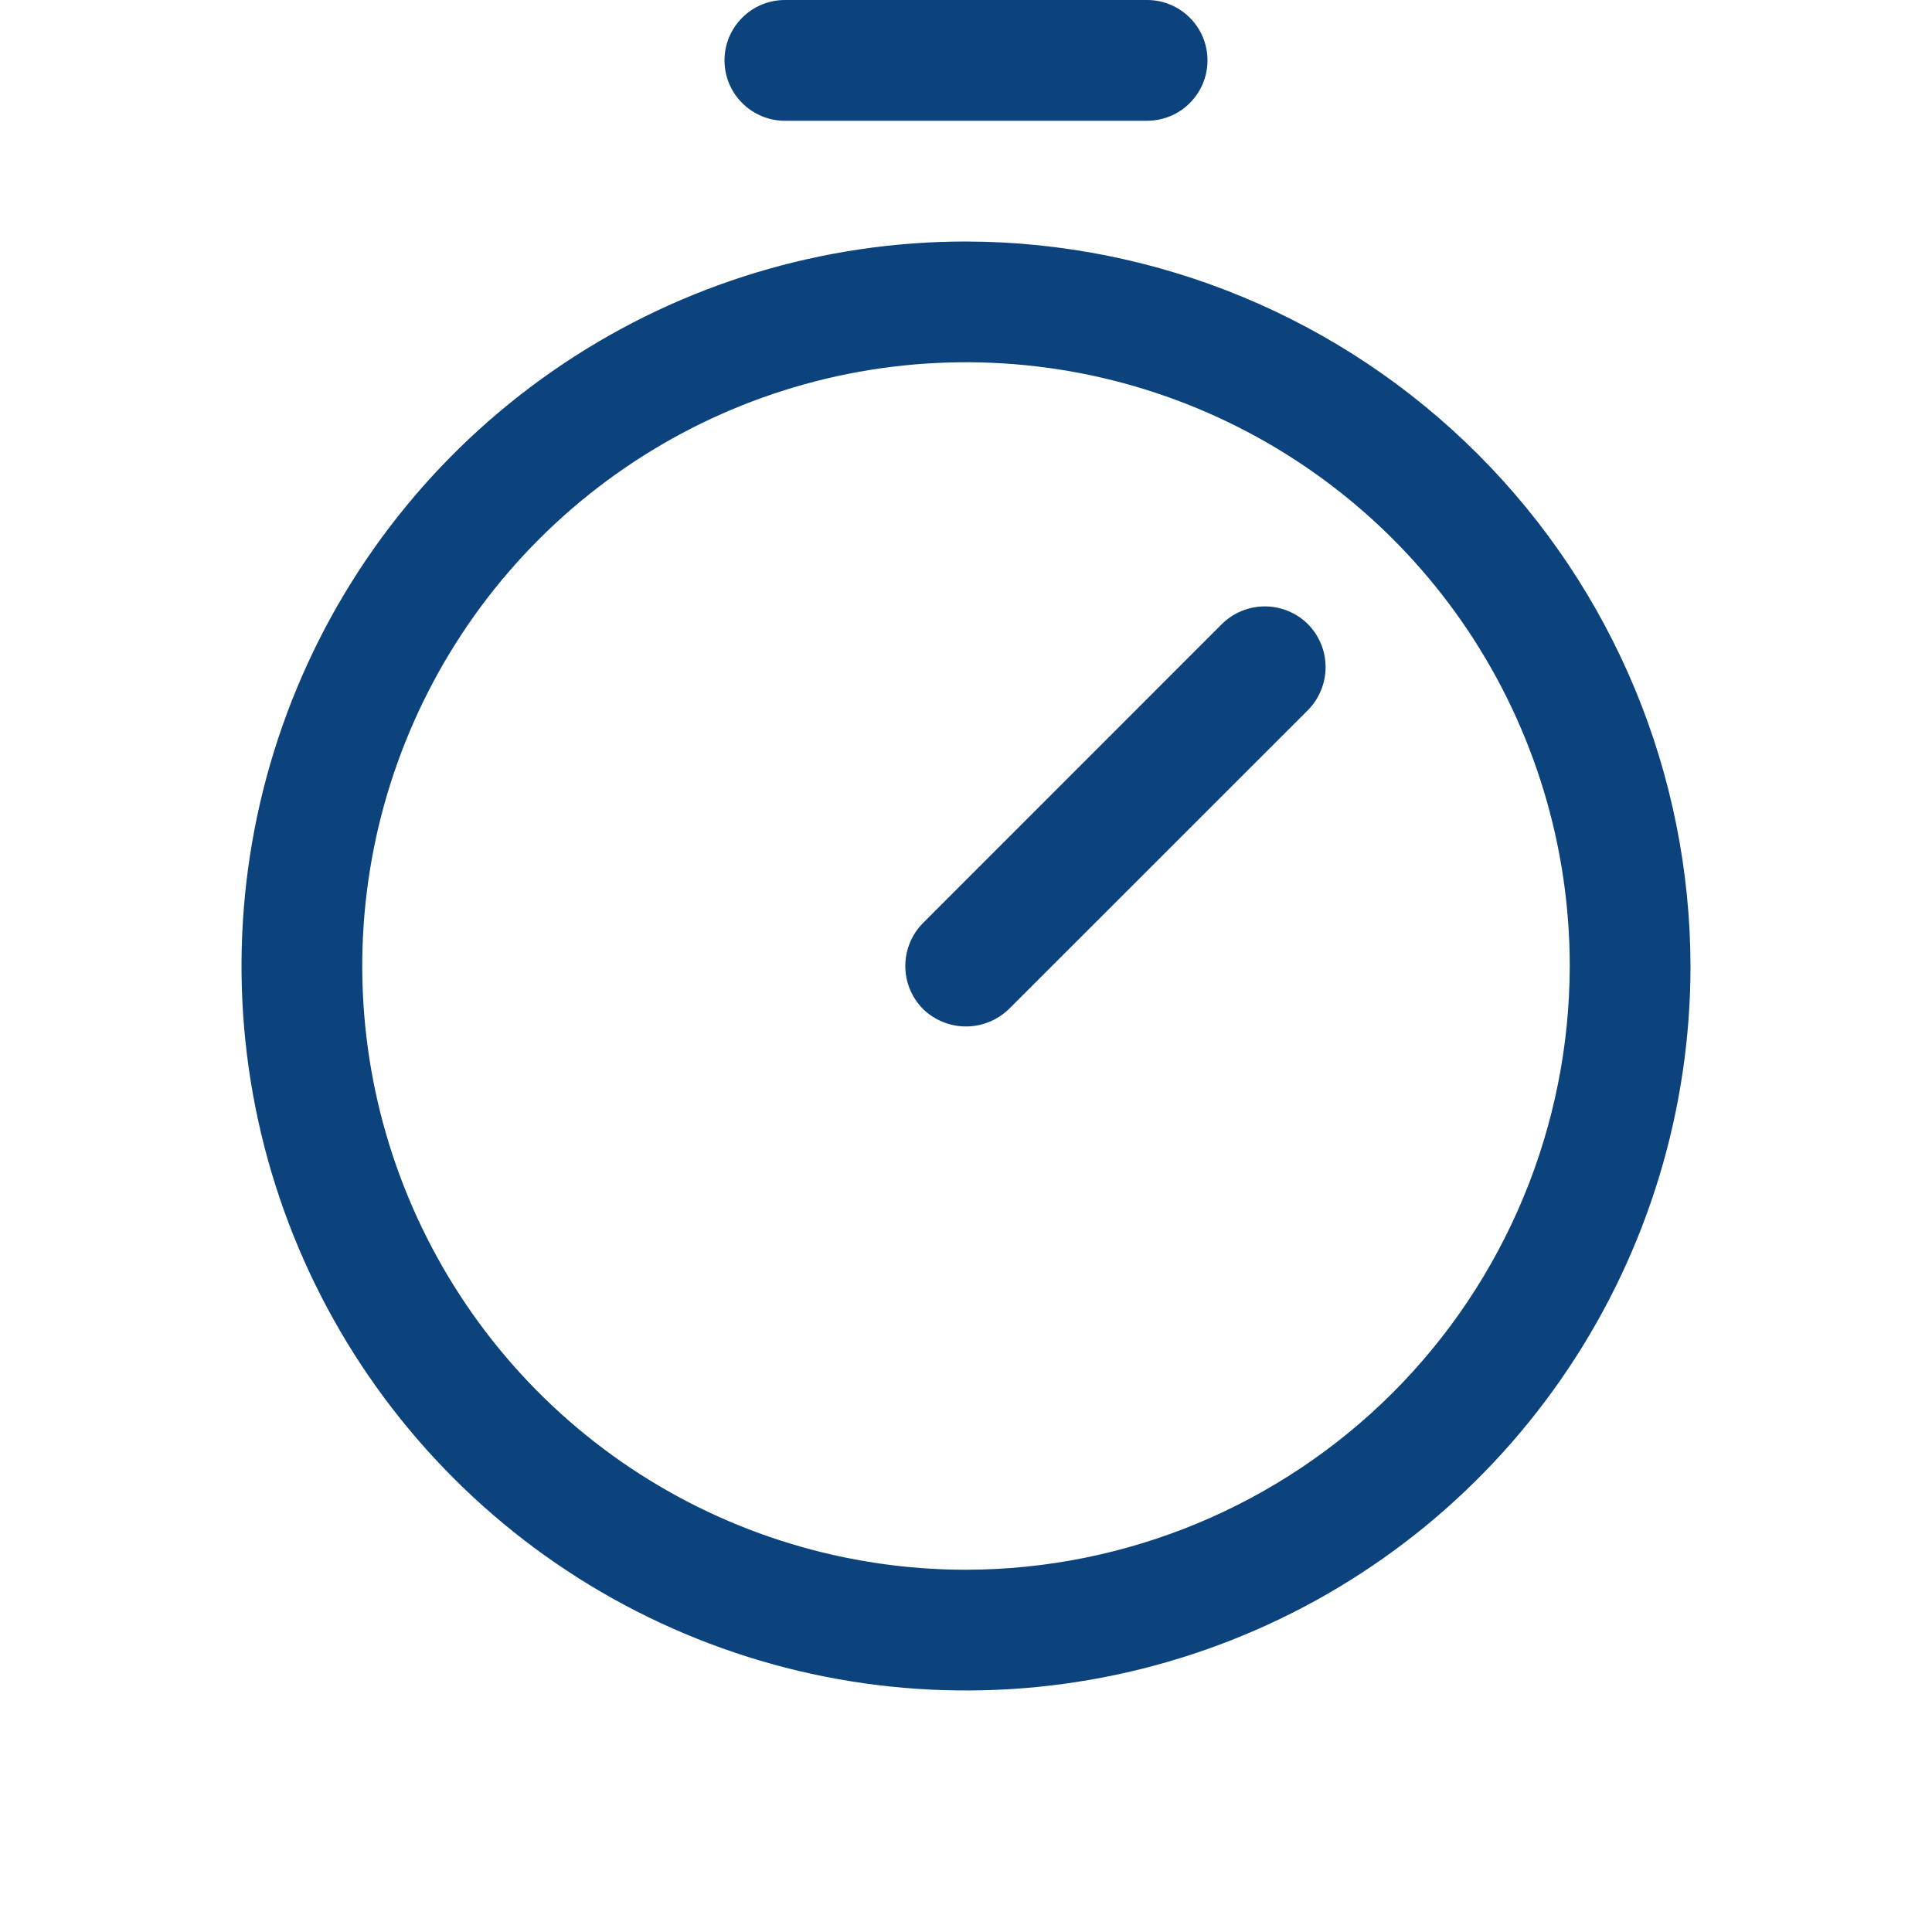 <svg width="24" height="24" viewBox="0 0 24 24" fill="none" xmlns="http://www.w3.org/2000/svg">
<path d="M12 3C10.22 3 8.48 3.528 7 4.517C5.52 5.506 4.366 6.911 3.685 8.556C3.004 10.2 2.826 12.01 3.173 13.756C3.52 15.502 4.377 17.105 5.636 18.364C6.895 19.623 8.498 20.48 10.244 20.827C11.99 21.174 13.8 20.996 15.444 20.315C17.089 19.634 18.494 18.48 19.483 17C20.472 15.52 21 13.78 21 12C20.995 9.615 20.045 7.328 18.358 5.642C16.672 3.955 14.385 3.005 12 3ZM12 19.5C10.517 19.5 9.067 19.06 7.833 18.236C6.6 17.412 5.639 16.241 5.071 14.87C4.503 13.5 4.355 11.992 4.644 10.537C4.934 9.082 5.648 7.746 6.697 6.697C7.746 5.648 9.082 4.934 10.537 4.644C11.992 4.355 13.5 4.503 14.87 5.071C16.241 5.639 17.412 6.6 18.236 7.833C19.06 9.067 19.5 10.517 19.5 12C19.497 13.988 18.707 15.895 17.301 17.301C15.895 18.706 13.988 19.497 12 19.5ZM16.247 7.753C16.388 7.895 16.467 8.087 16.467 8.287C16.467 8.488 16.388 8.68 16.247 8.822L12.534 12.534C12.391 12.673 12.199 12.751 12 12.751C11.801 12.751 11.609 12.673 11.466 12.534C11.325 12.392 11.246 12.2 11.246 12C11.246 11.8 11.325 11.608 11.466 11.466L15.178 7.753C15.32 7.612 15.512 7.533 15.713 7.533C15.913 7.533 16.105 7.612 16.247 7.753ZM9 0.75C9 0.551 9.079 0.36 9.22 0.22C9.36 0.079 9.551 0 9.75 0L14.25 0C14.449 0 14.64 0.079 14.78 0.22C14.921 0.36 15 0.551 15 0.75C15 0.949 14.921 1.14 14.78 1.28C14.64 1.421 14.449 1.5 14.25 1.5H9.75C9.551 1.5 9.36 1.421 9.22 1.28C9.079 1.14 9 0.949 9 0.75Z" fill="#0C437D"/>
</svg>
